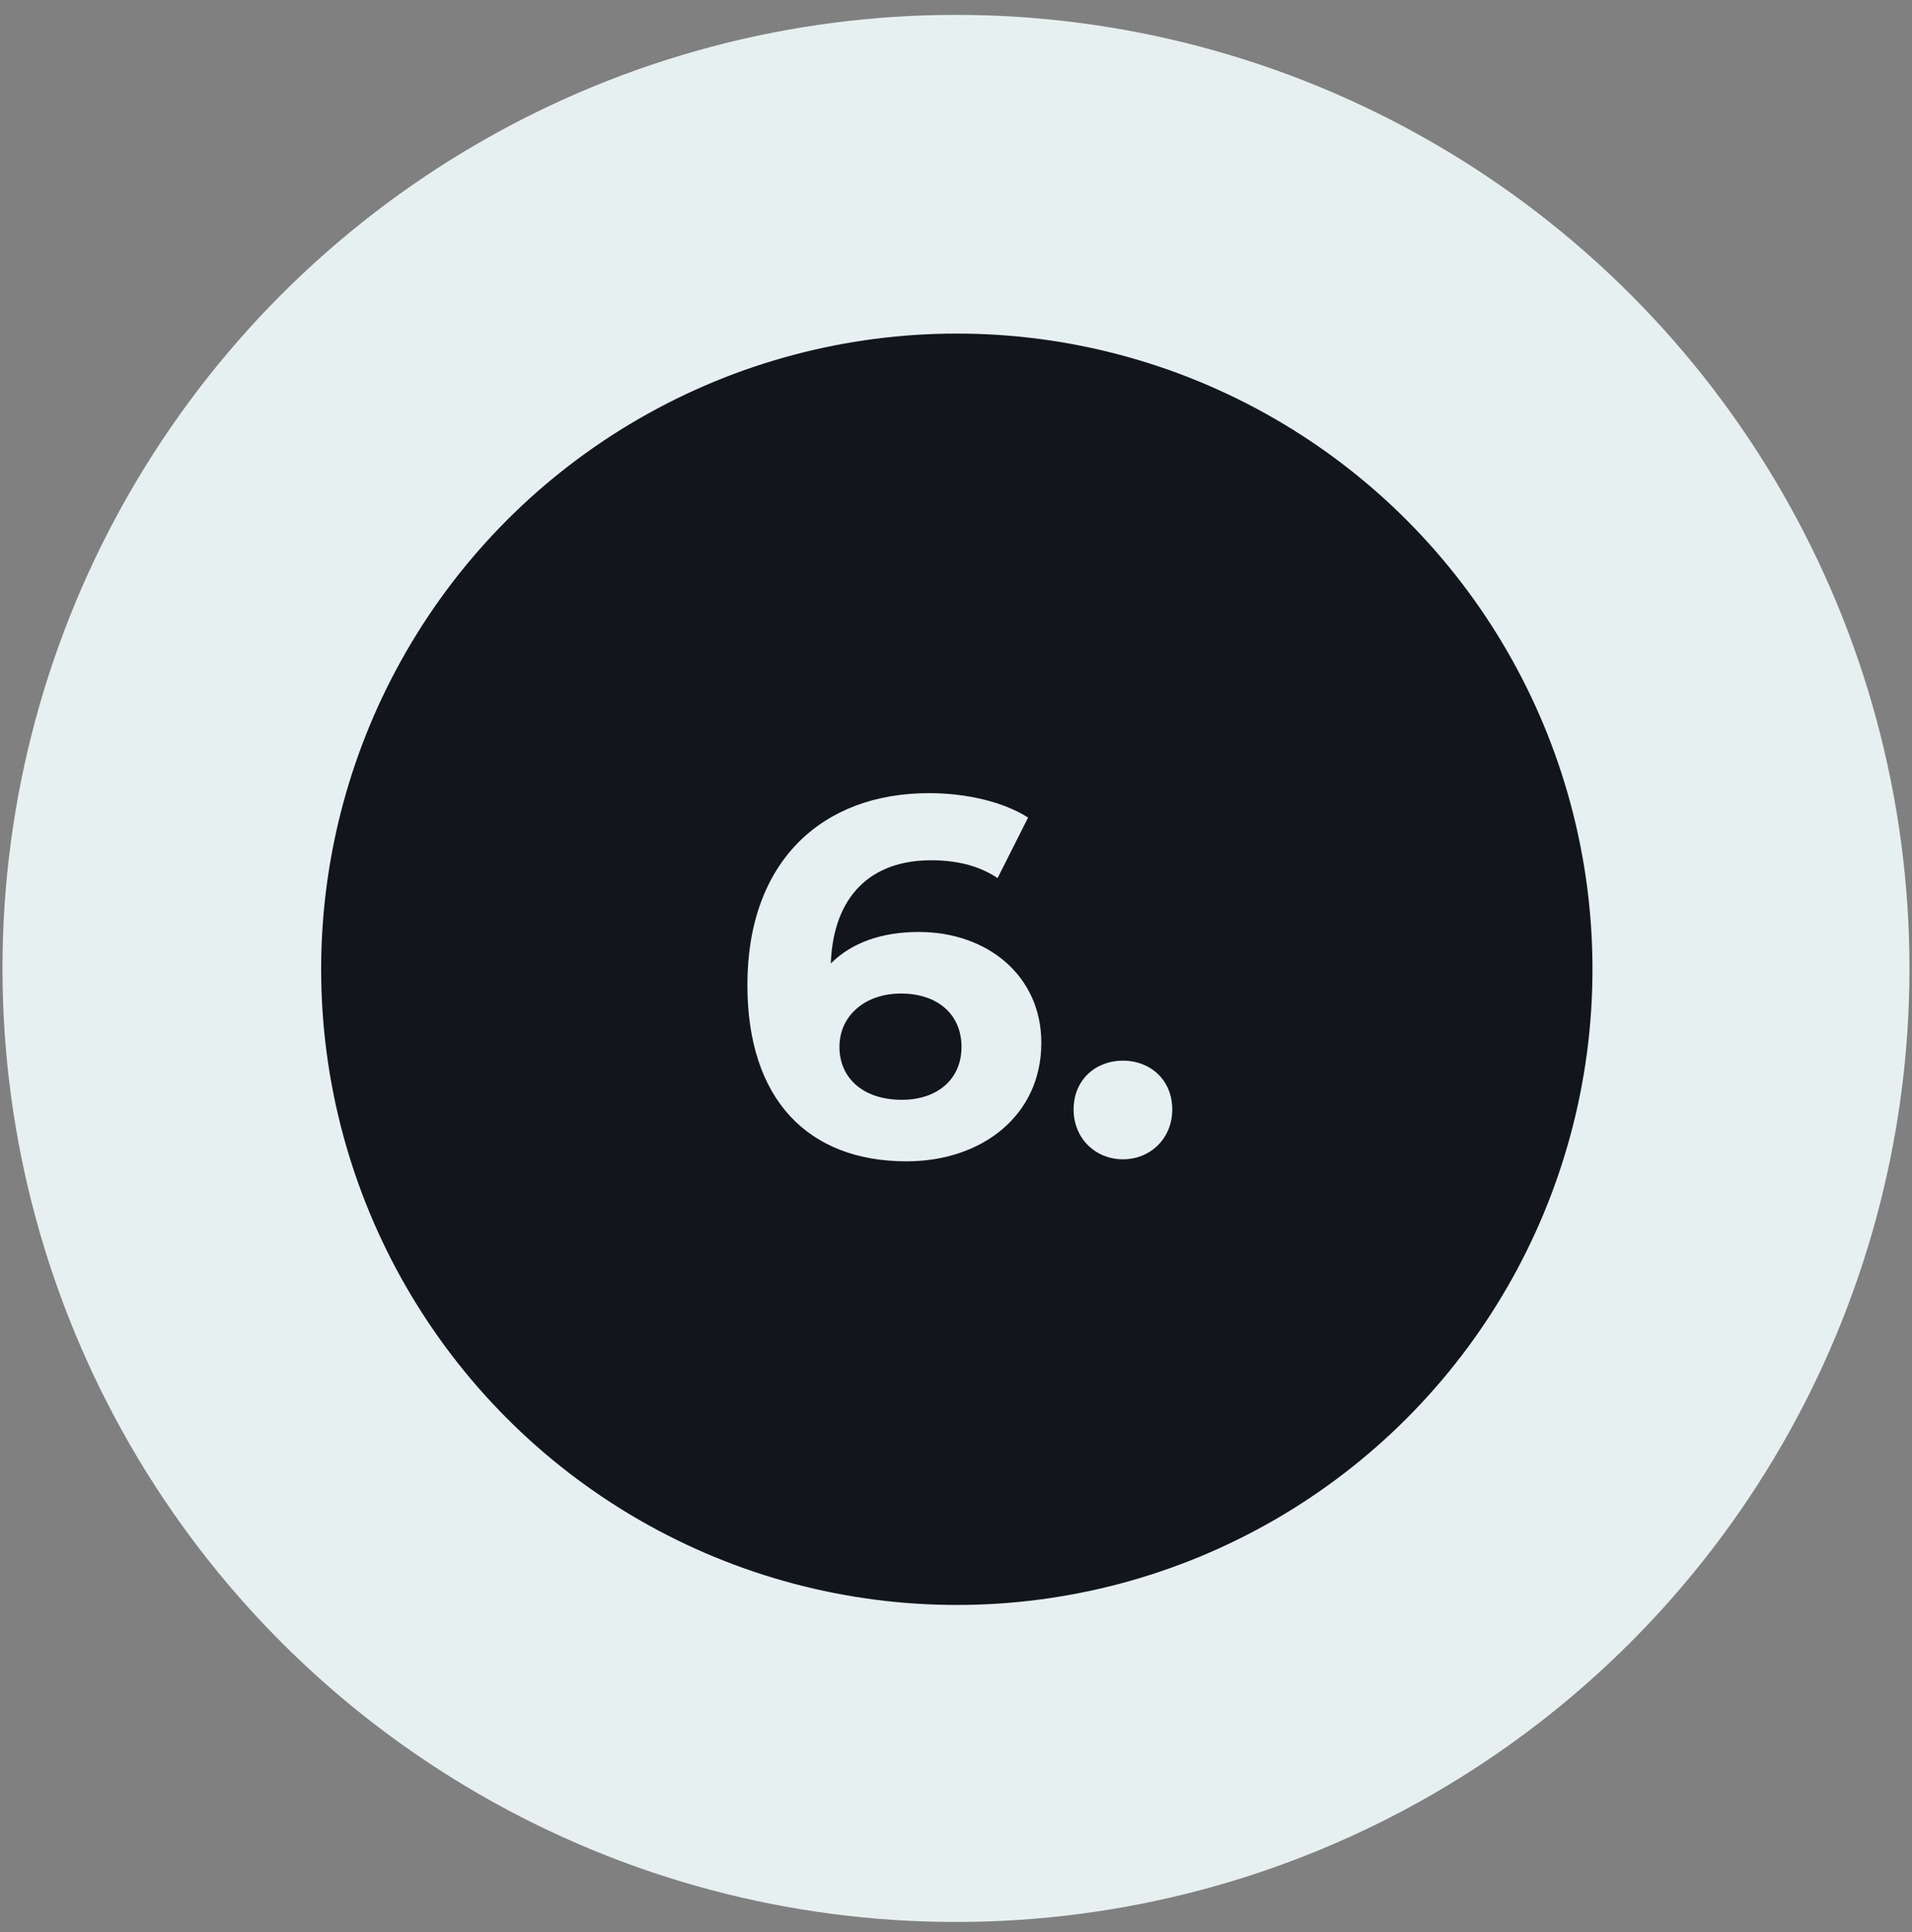 <svg width="96" height="97" viewBox="0 0 96 97" fill="none" xmlns="http://www.w3.org/2000/svg">
<rect x="0" y="0" width="96" height="97" fill="#808080" stroke="none"/>
<circle cx="47.999" cy="48.621" r="47.874" fill="#E7F0F0"/>
<circle cx="48.041" cy="48.663" r="31.916" fill="#12161C"/>
<path d="M46.131 46.791C49.578 46.791 52.284 48.987 52.284 52.357C52.284 56.008 49.297 58.306 45.518 58.306C40.59 58.306 37.526 55.217 37.526 49.447C37.526 43.268 41.254 39.821 46.642 39.821C48.531 39.821 50.369 40.255 51.62 41.046L50.088 44.085C49.093 43.421 47.944 43.191 46.744 43.191C43.756 43.191 41.841 44.953 41.714 48.374C42.761 47.327 44.267 46.791 46.131 46.791ZM45.288 55.217C47.05 55.217 48.276 54.196 48.276 52.562C48.276 50.928 47.076 49.881 45.237 49.881C43.424 49.881 42.148 51.004 42.148 52.562C42.148 54.093 43.297 55.217 45.288 55.217ZM56.382 58.204C55.003 58.204 53.905 57.157 53.905 55.702C53.905 54.221 55.003 53.251 56.382 53.251C57.761 53.251 58.858 54.221 58.858 55.702C58.858 57.157 57.761 58.204 56.382 58.204Z" fill="#E7F0F0"/>
</svg>
